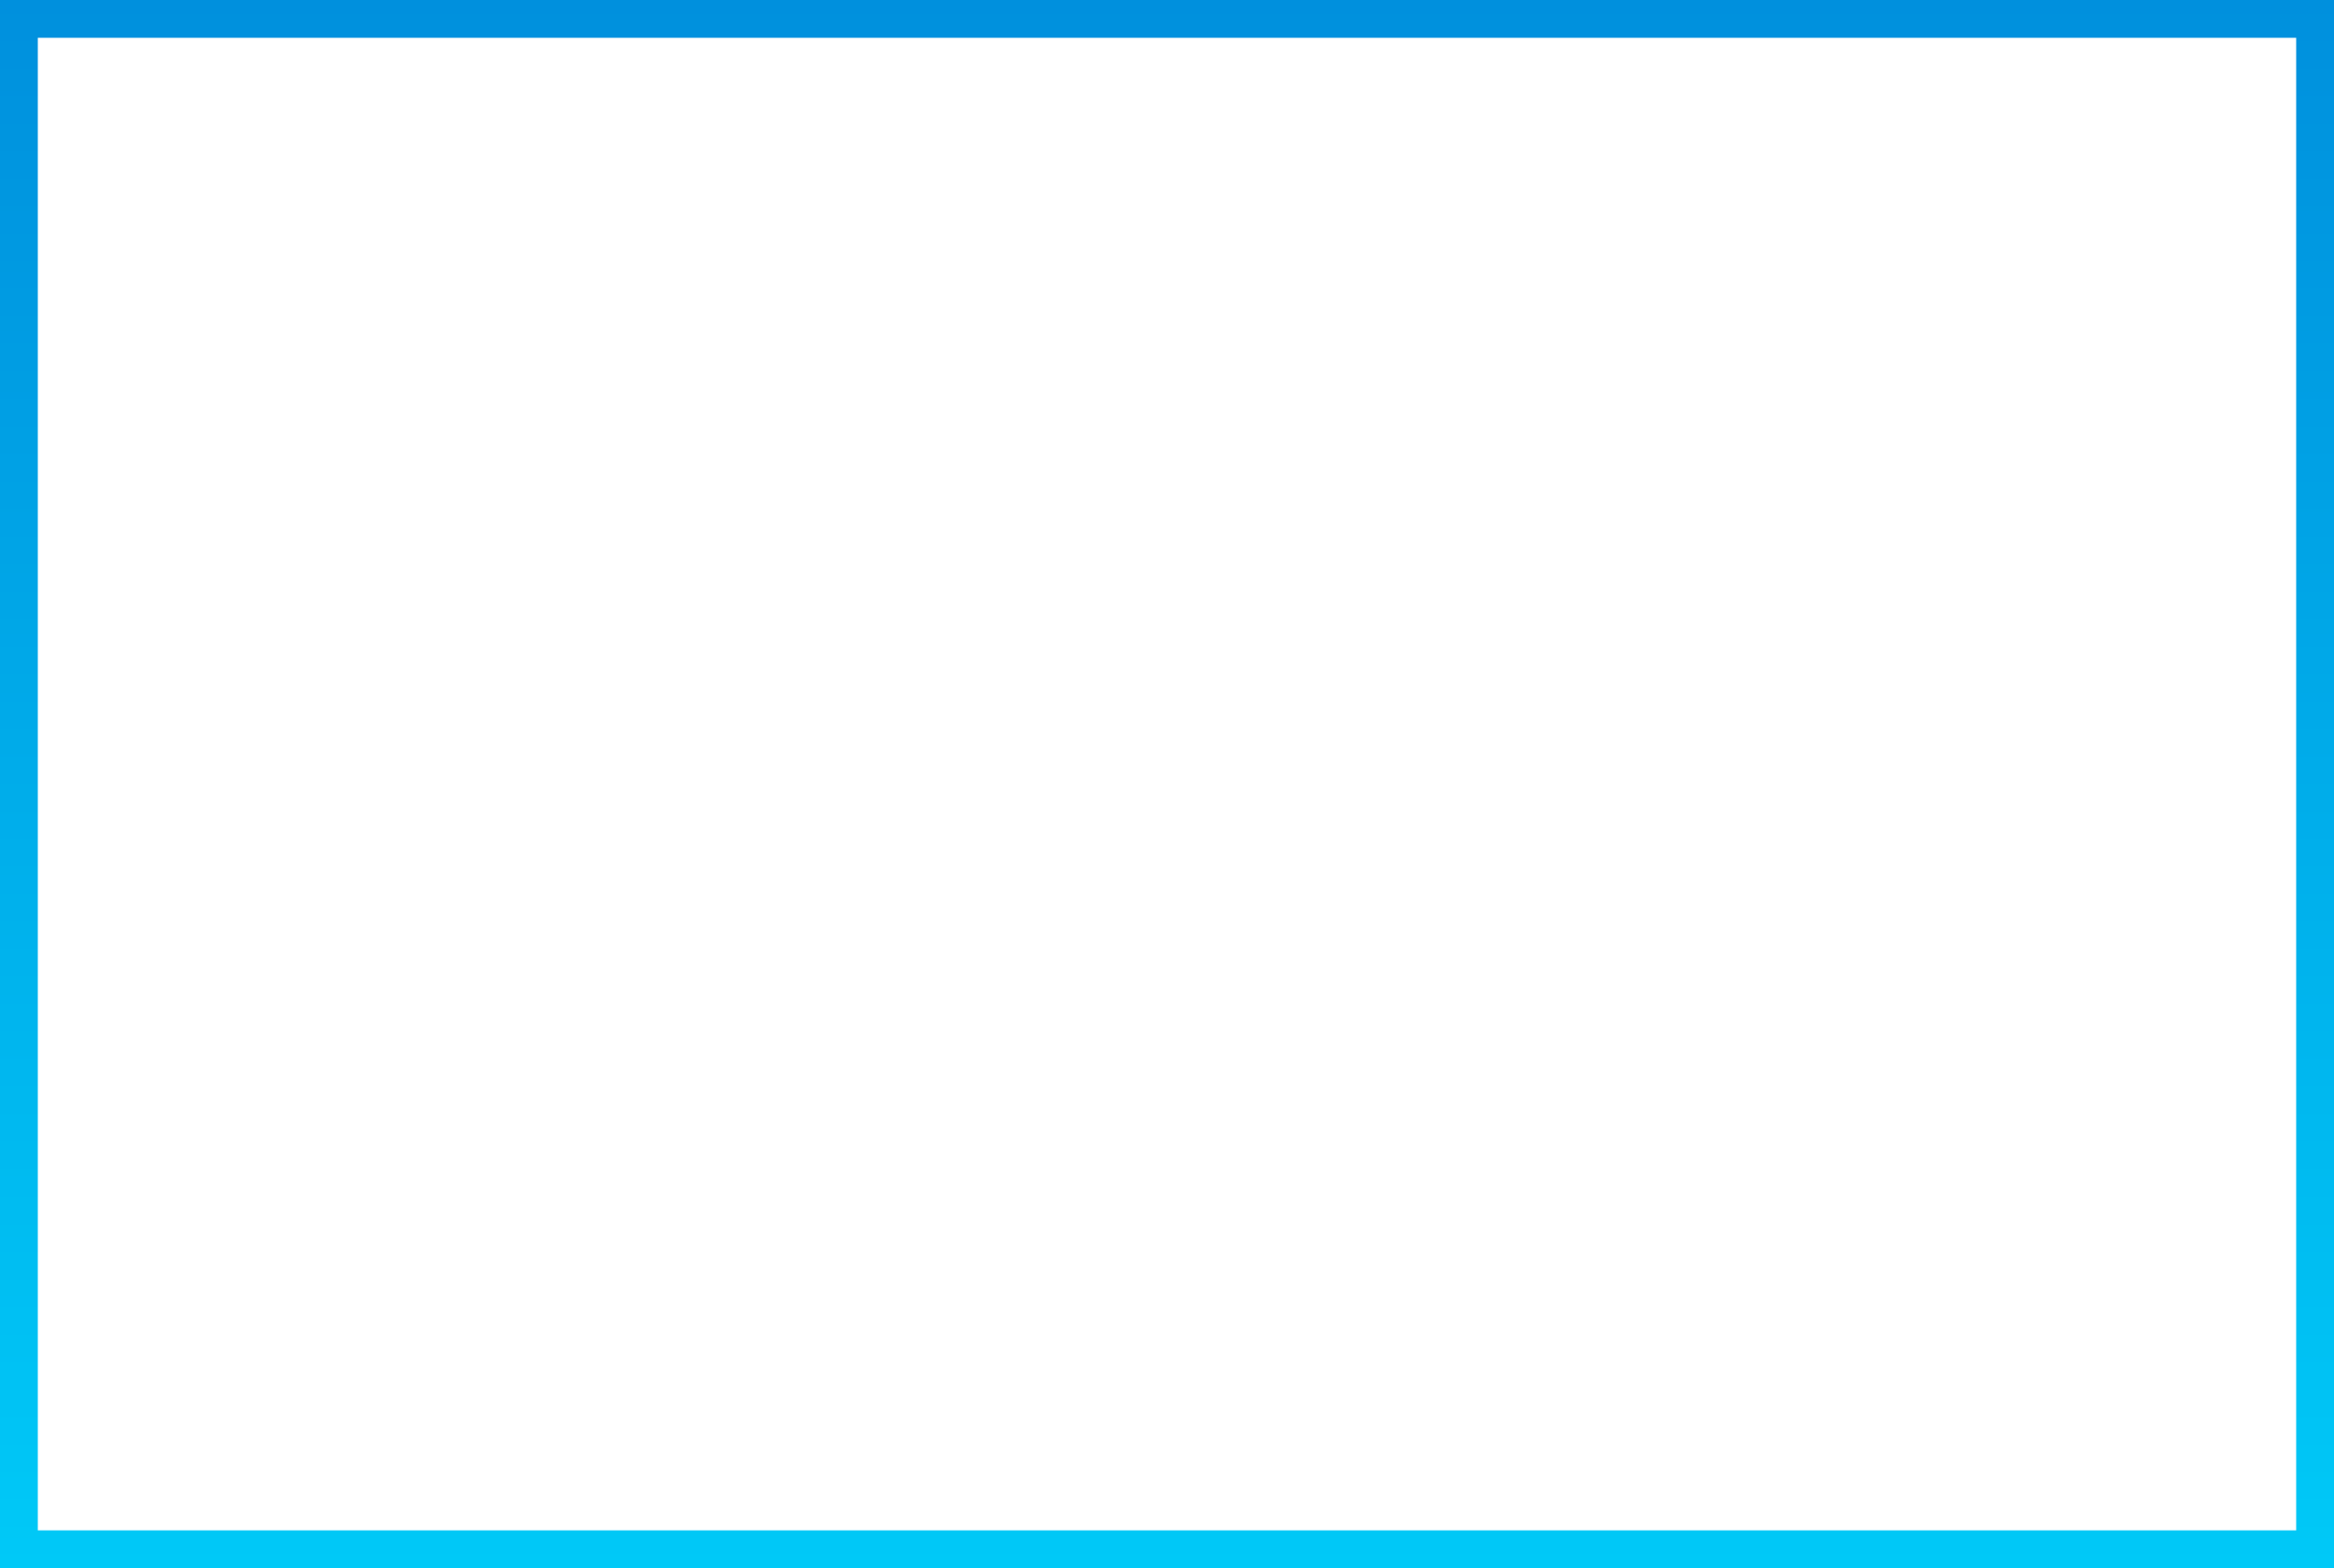 <?xml version="1.0" encoding="utf-8"?>
<!-- Generator: Adobe Illustrator 16.0.3, SVG Export Plug-In . SVG Version: 6.00 Build 0)  -->
<!DOCTYPE svg PUBLIC "-//W3C//DTD SVG 1.1//EN" "http://www.w3.org/Graphics/SVG/1.1/DTD/svg11.dtd">
<svg version="1.1" id="Livello_1" xmlns="http://www.w3.org/2000/svg" xmlns:xlink="http://www.w3.org/1999/xlink" x="0px" y="0px"
	 width="247px" height="166px" viewBox="0 0 247 166" enable-background="new 0 0 247 166" xml:space="preserve">
<linearGradient id="SVGID_1_" gradientUnits="userSpaceOnUse" x1="123.62" y1="1520.584" x2="123.62" y2="1354.584" gradientTransform="matrix(1 0 0 1 -0.12 -1354.584)">
	<stop  offset="0" style="stop-color:#00C9F7"/>
	<stop  offset="1" style="stop-color:#0090DD"/>
</linearGradient>
<path fill="url(#SVGID_1_)" d="M247,166H0V0h247V166z M4.001,161.998h238.997V4.001H4.001V161.998z"/>
</svg>
